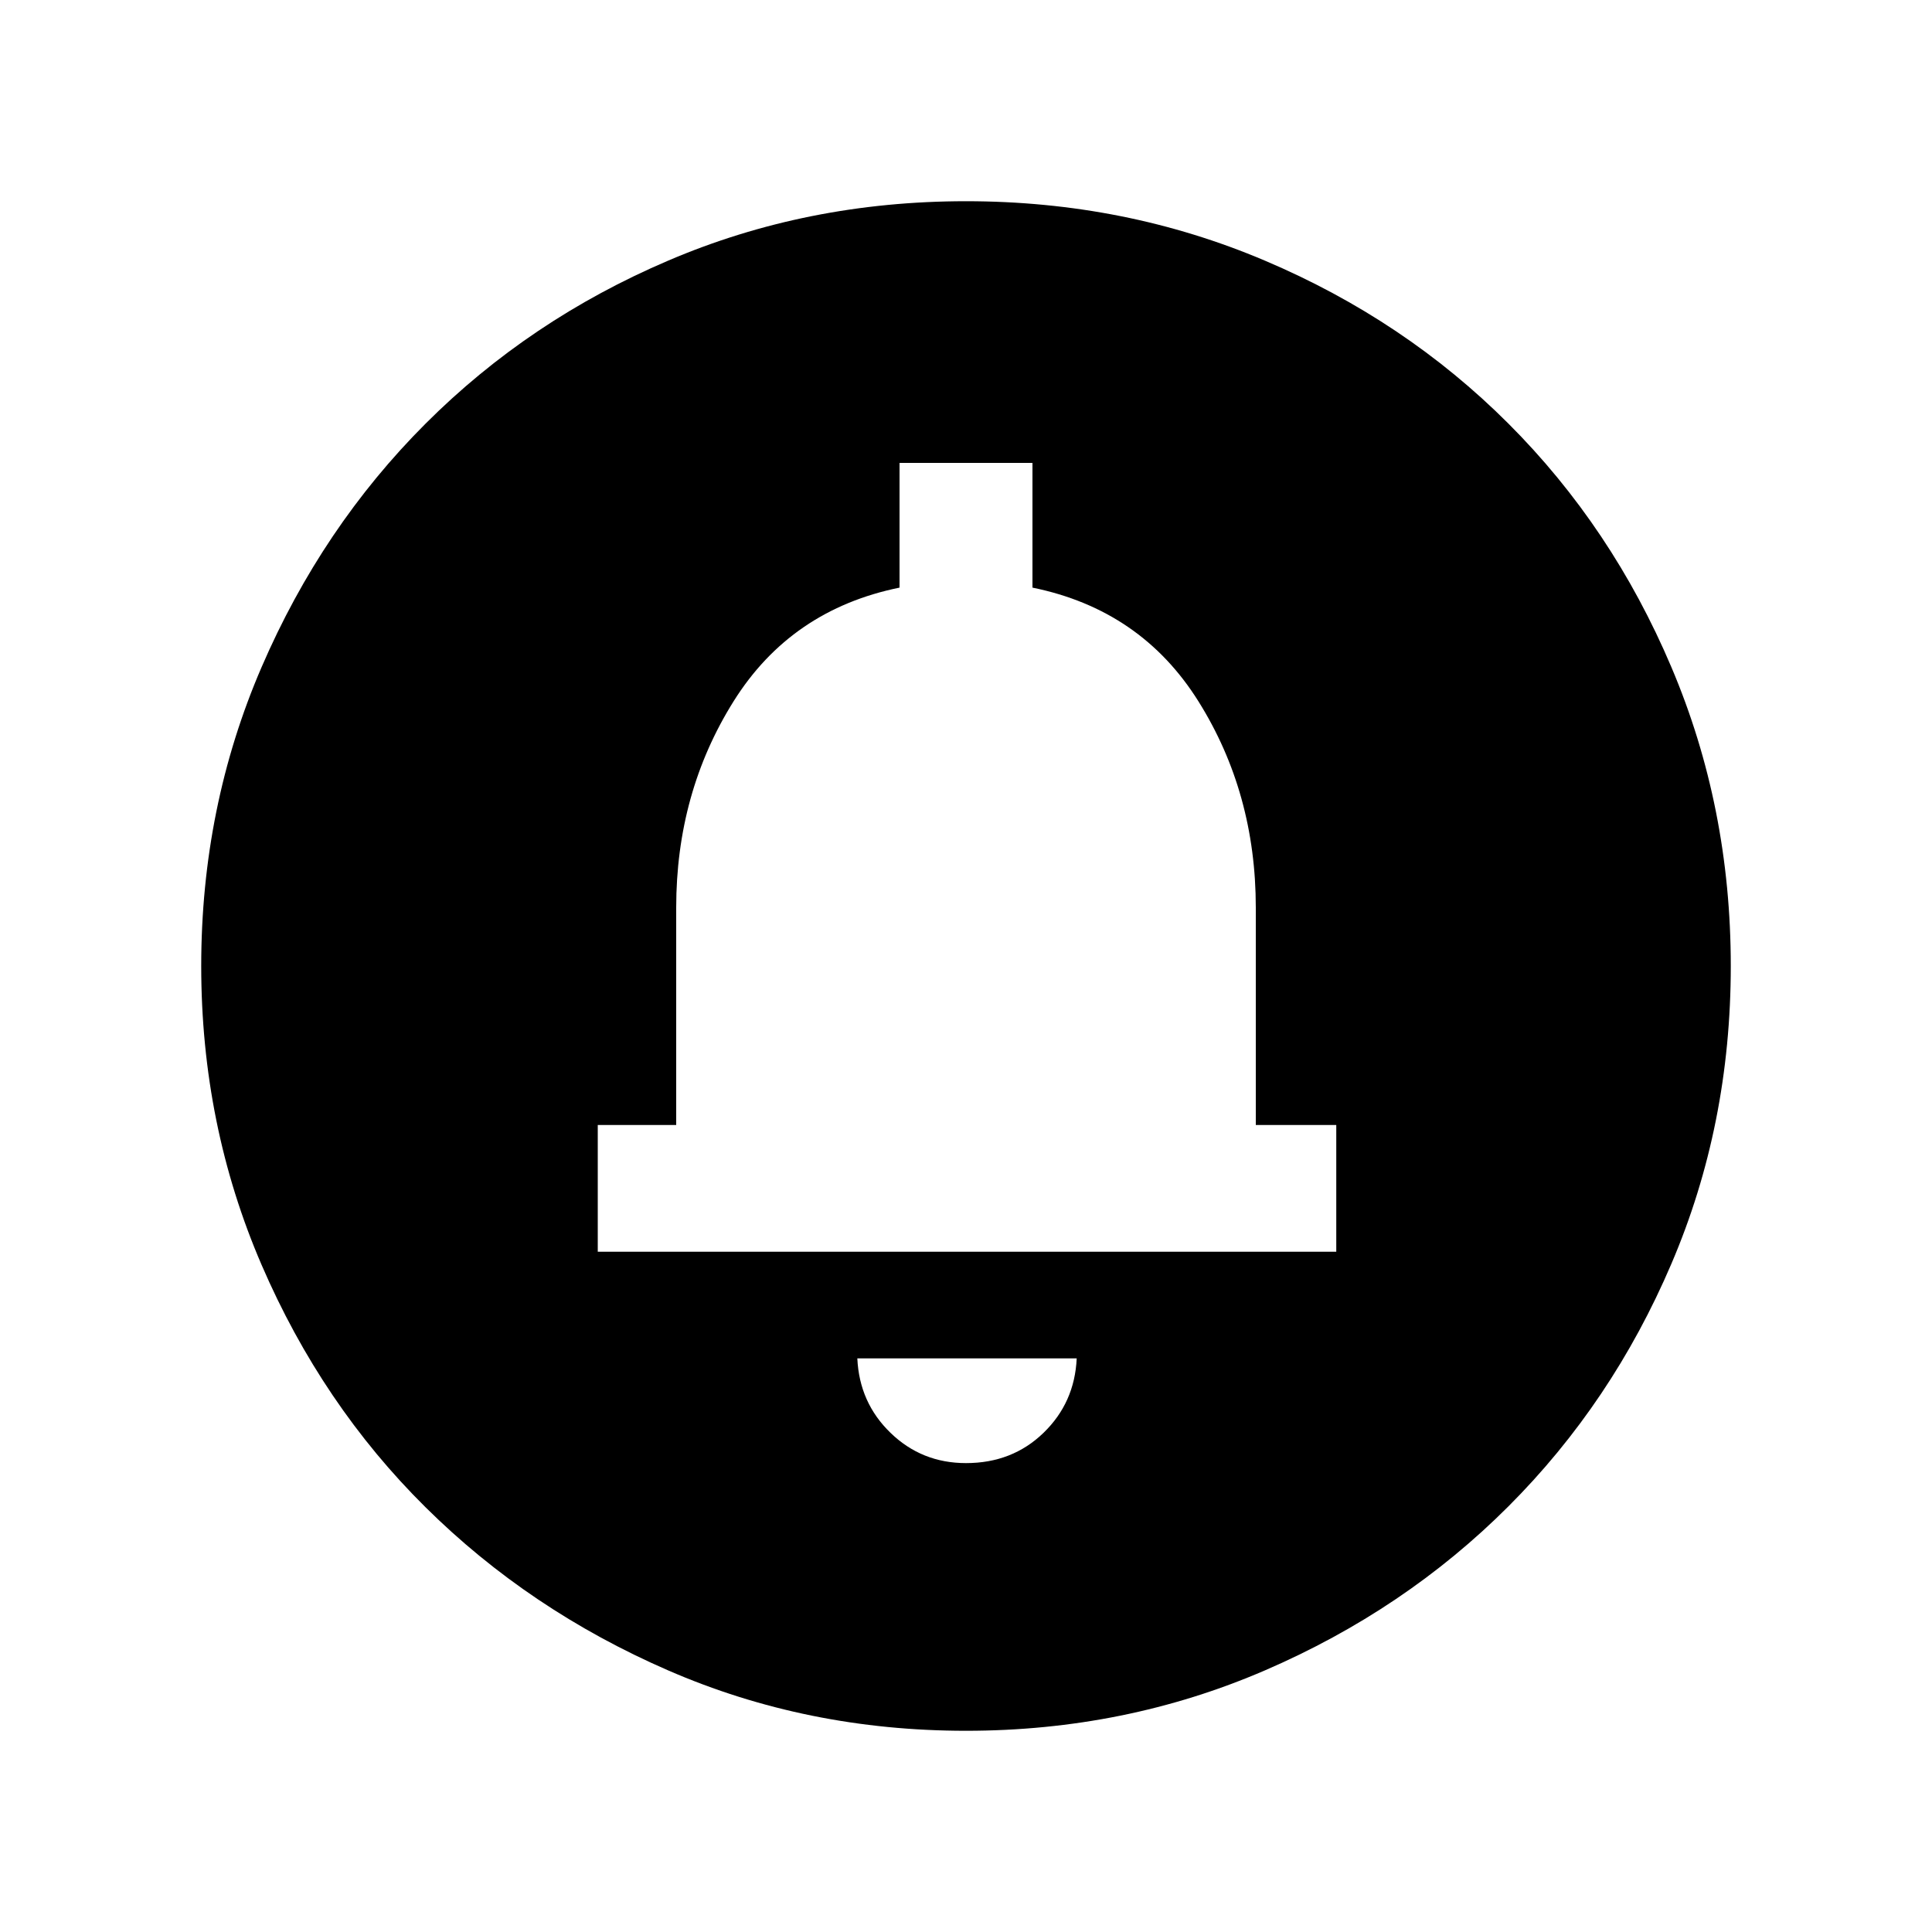 <svg xmlns="http://www.w3.org/2000/svg" height="20" width="20"><path d="M10 15.146Q10.479 15.146 10.802 14.833Q11.125 14.521 11.146 14.062H8.875Q8.896 14.521 9.219 14.833Q9.542 15.146 10 15.146ZM6.188 12.958H13.833V11.646H13V9.396Q13 8.208 12.406 7.26Q11.812 6.312 10.688 6.083V4.792H9.312V6.083Q8.188 6.312 7.594 7.26Q7 8.208 7 9.396V11.646H6.188ZM10 17.917Q8.354 17.917 6.917 17.292Q5.479 16.667 4.406 15.604Q3.333 14.542 2.708 13.094Q2.083 11.646 2.083 10Q2.083 8.354 2.708 6.906Q3.333 5.458 4.406 4.385Q5.479 3.312 6.917 2.698Q8.354 2.083 10 2.083Q11.646 2.083 13.094 2.698Q14.542 3.312 15.615 4.385Q16.688 5.458 17.302 6.906Q17.917 8.354 17.917 10Q17.917 11.646 17.302 13.083Q16.688 14.521 15.615 15.594Q14.542 16.667 13.094 17.292Q11.646 17.917 10 17.917ZM10 9.417Z"/></svg>